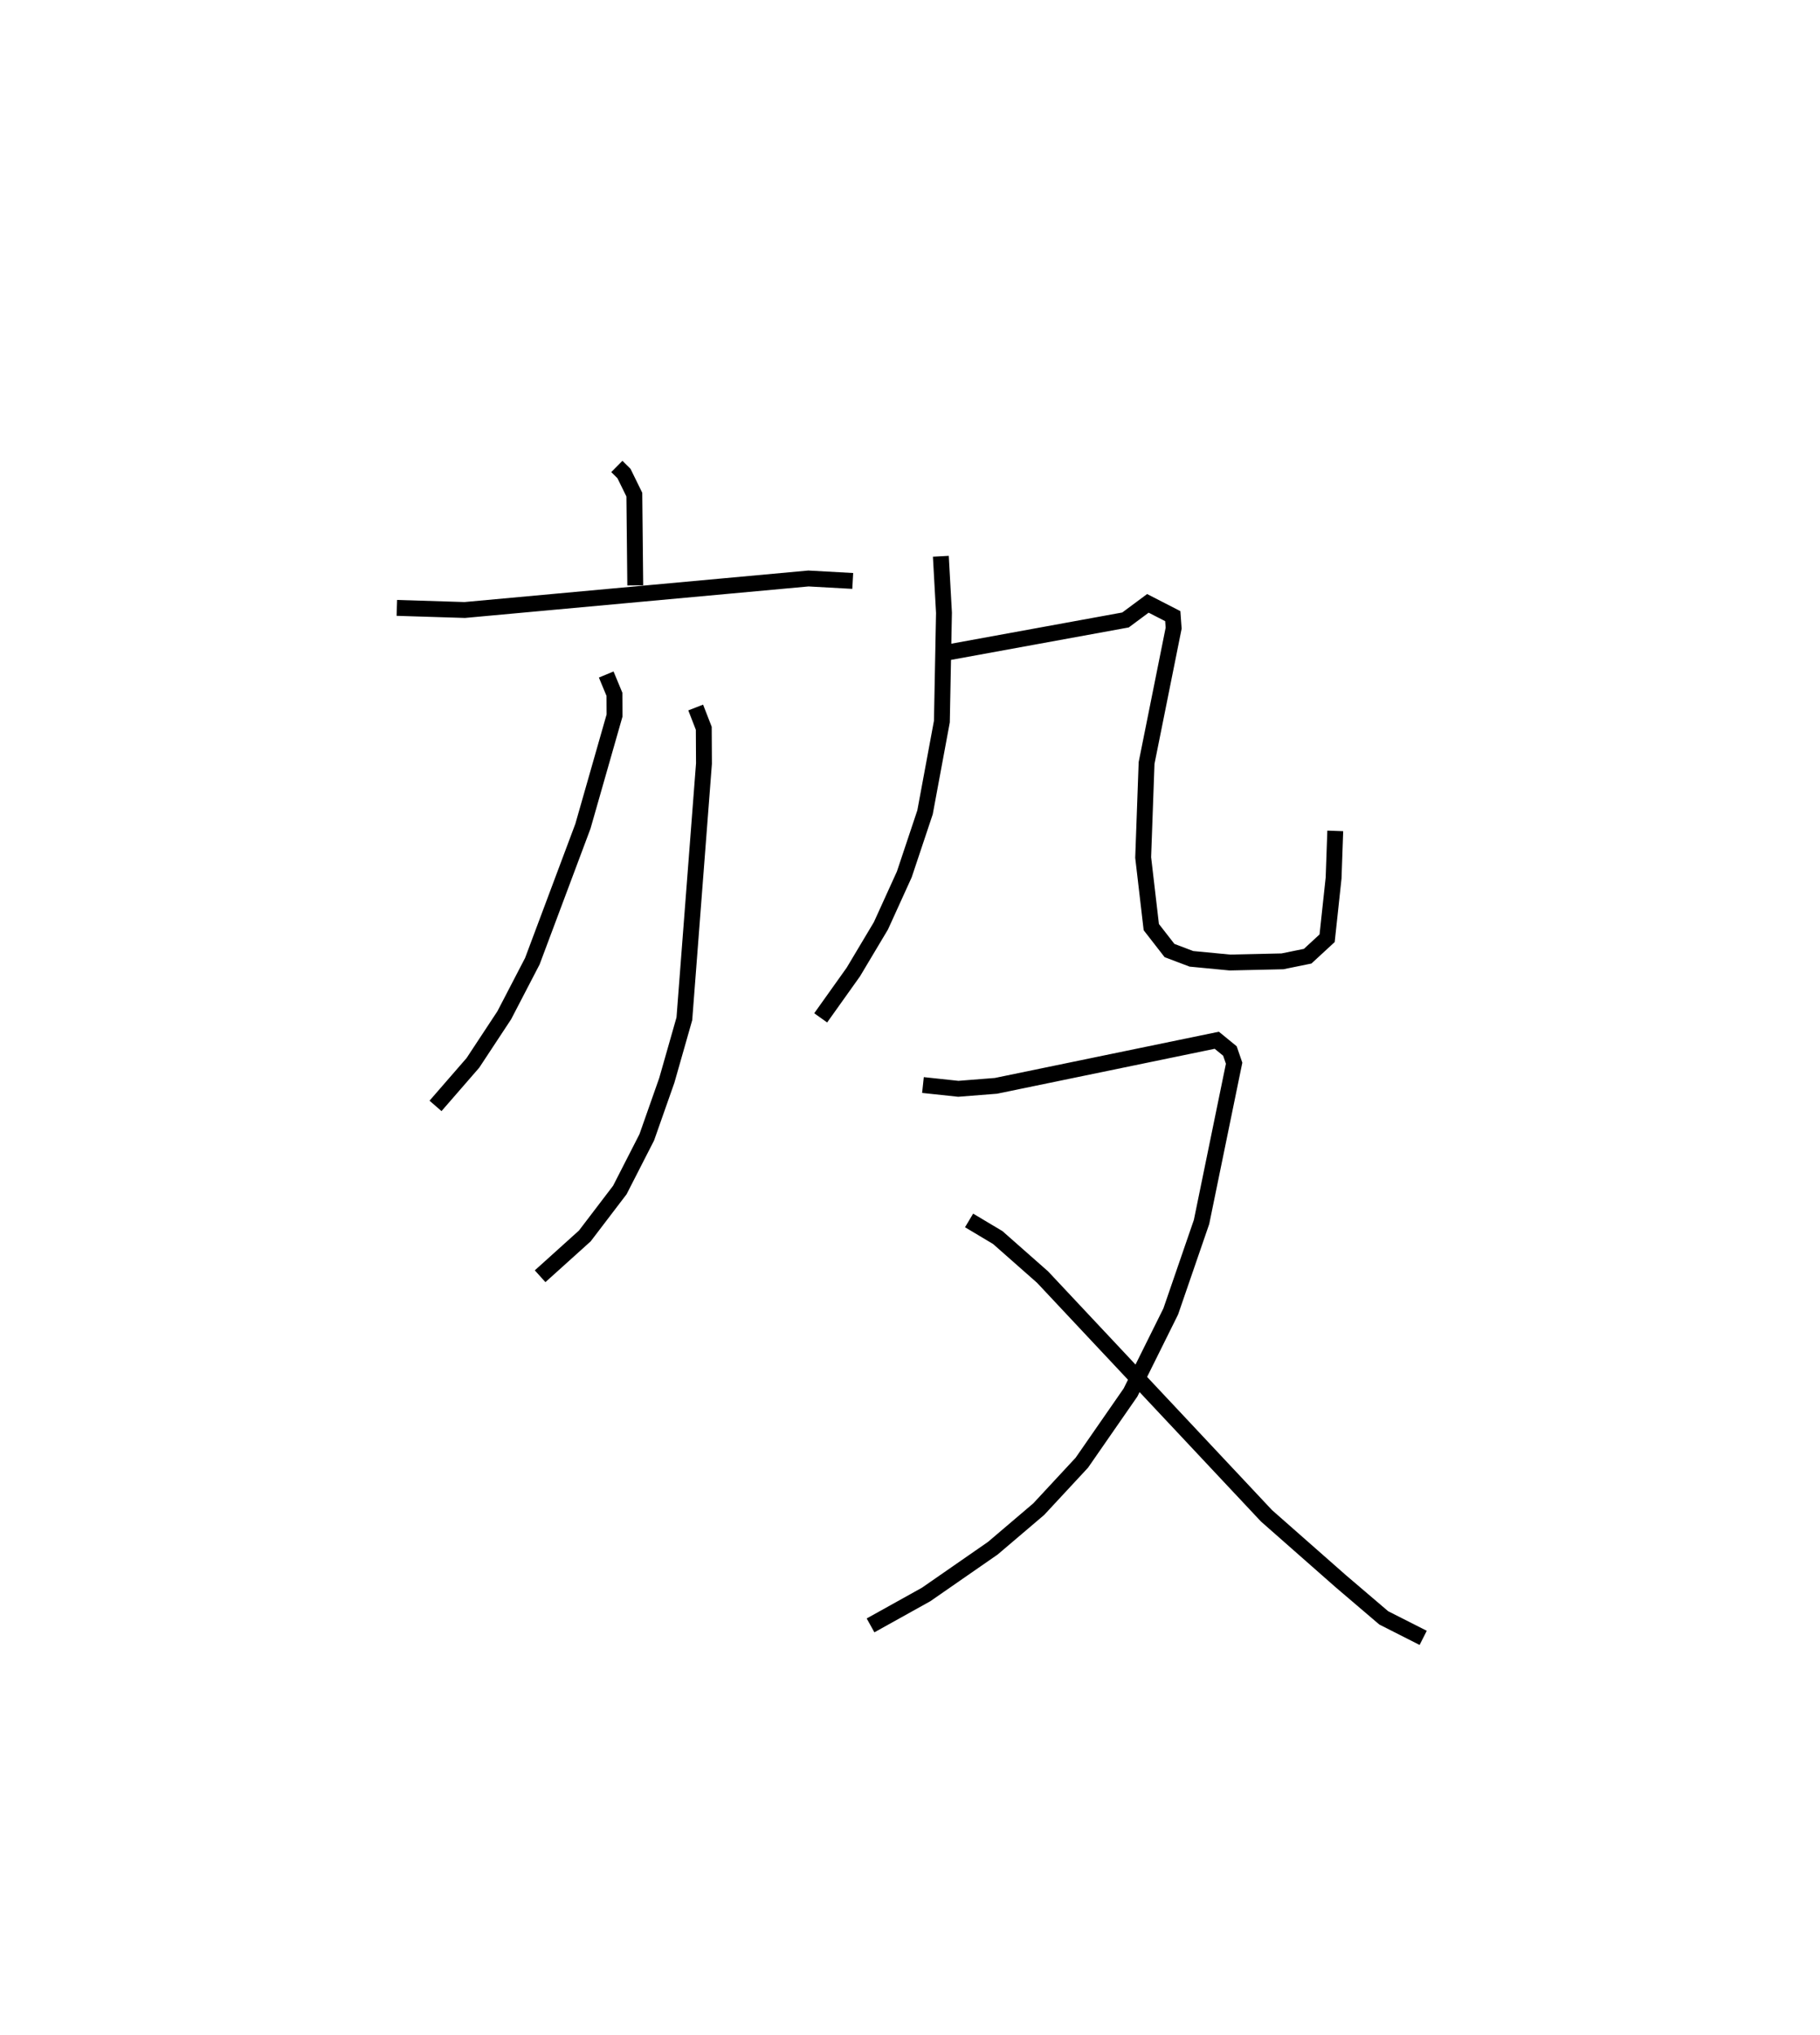 <?xml version="1.0" encoding="utf-8" ?>
<svg baseProfile="full" height="128.175" version="1.1" width="114.658" xmlns="http://www.w3.org/2000/svg" xmlns:ev="http://www.w3.org/2001/xml-events" xmlns:xlink="http://www.w3.org/1999/xlink"><defs /><rect fill="white" height="128.175" width="114.658" x="0" y="0" /><path d="M27.18,25 m0.0,0.0 m11.68,4.383 l0.45,0.446 0.652,1.328 l0.059,5.718 m-15.02,1.417 l4.278,0.133 21.651,-1.985 l2.791,0.155 m-15.53,5.894 l0.518,1.247 0.007,1.335 l-1.992,6.973 -3.187,8.505 l-1.77,3.407 -1.975,2.997 l-2.355,2.71 m16.391,-25.096 l0.509,1.309 0.012,2.224 l-1.235,16.075 -1.106,3.88 l-1.262,3.586 -1.697,3.319 l-2.206,2.894 -2.817,2.539 m25.246,-45.352 l0.197,3.558 -0.132,6.853 l-1.061,5.717 -1.306,3.91 l-1.473,3.239 -1.736,2.908 l-2.059,2.891 m8.083,-23.034 l11.12,-2.03 1.41,-1.046 l1.568,0.805 0.055,0.758 l-1.705,8.492 -0.215,5.952 l0.512,4.387 1.147,1.475 l1.382,0.523 2.423,0.232 l3.311,-0.074 1.589,-0.324 l1.225,-1.131 0.408,-3.794 l0.105,-2.968 m-25.975,16.008 l2.228,0.238 2.373,-0.187 l13.91,-2.871 0.827,0.676 l0.265,0.77 -0.18,0.875 l-1.872,9.125 -1.94,5.636 l-2.535,5.106 -3.067,4.423 l-2.717,2.927 -2.889,2.458 l-4.203,2.915 -3.502,1.948 m6.208,-25.509 l1.806,1.078 2.822,2.489 l14.11,15.04 4.657,4.101 l2.729,2.328 2.484,1.259 " fill="none" stroke="black" stroke-width="1" /></svg>